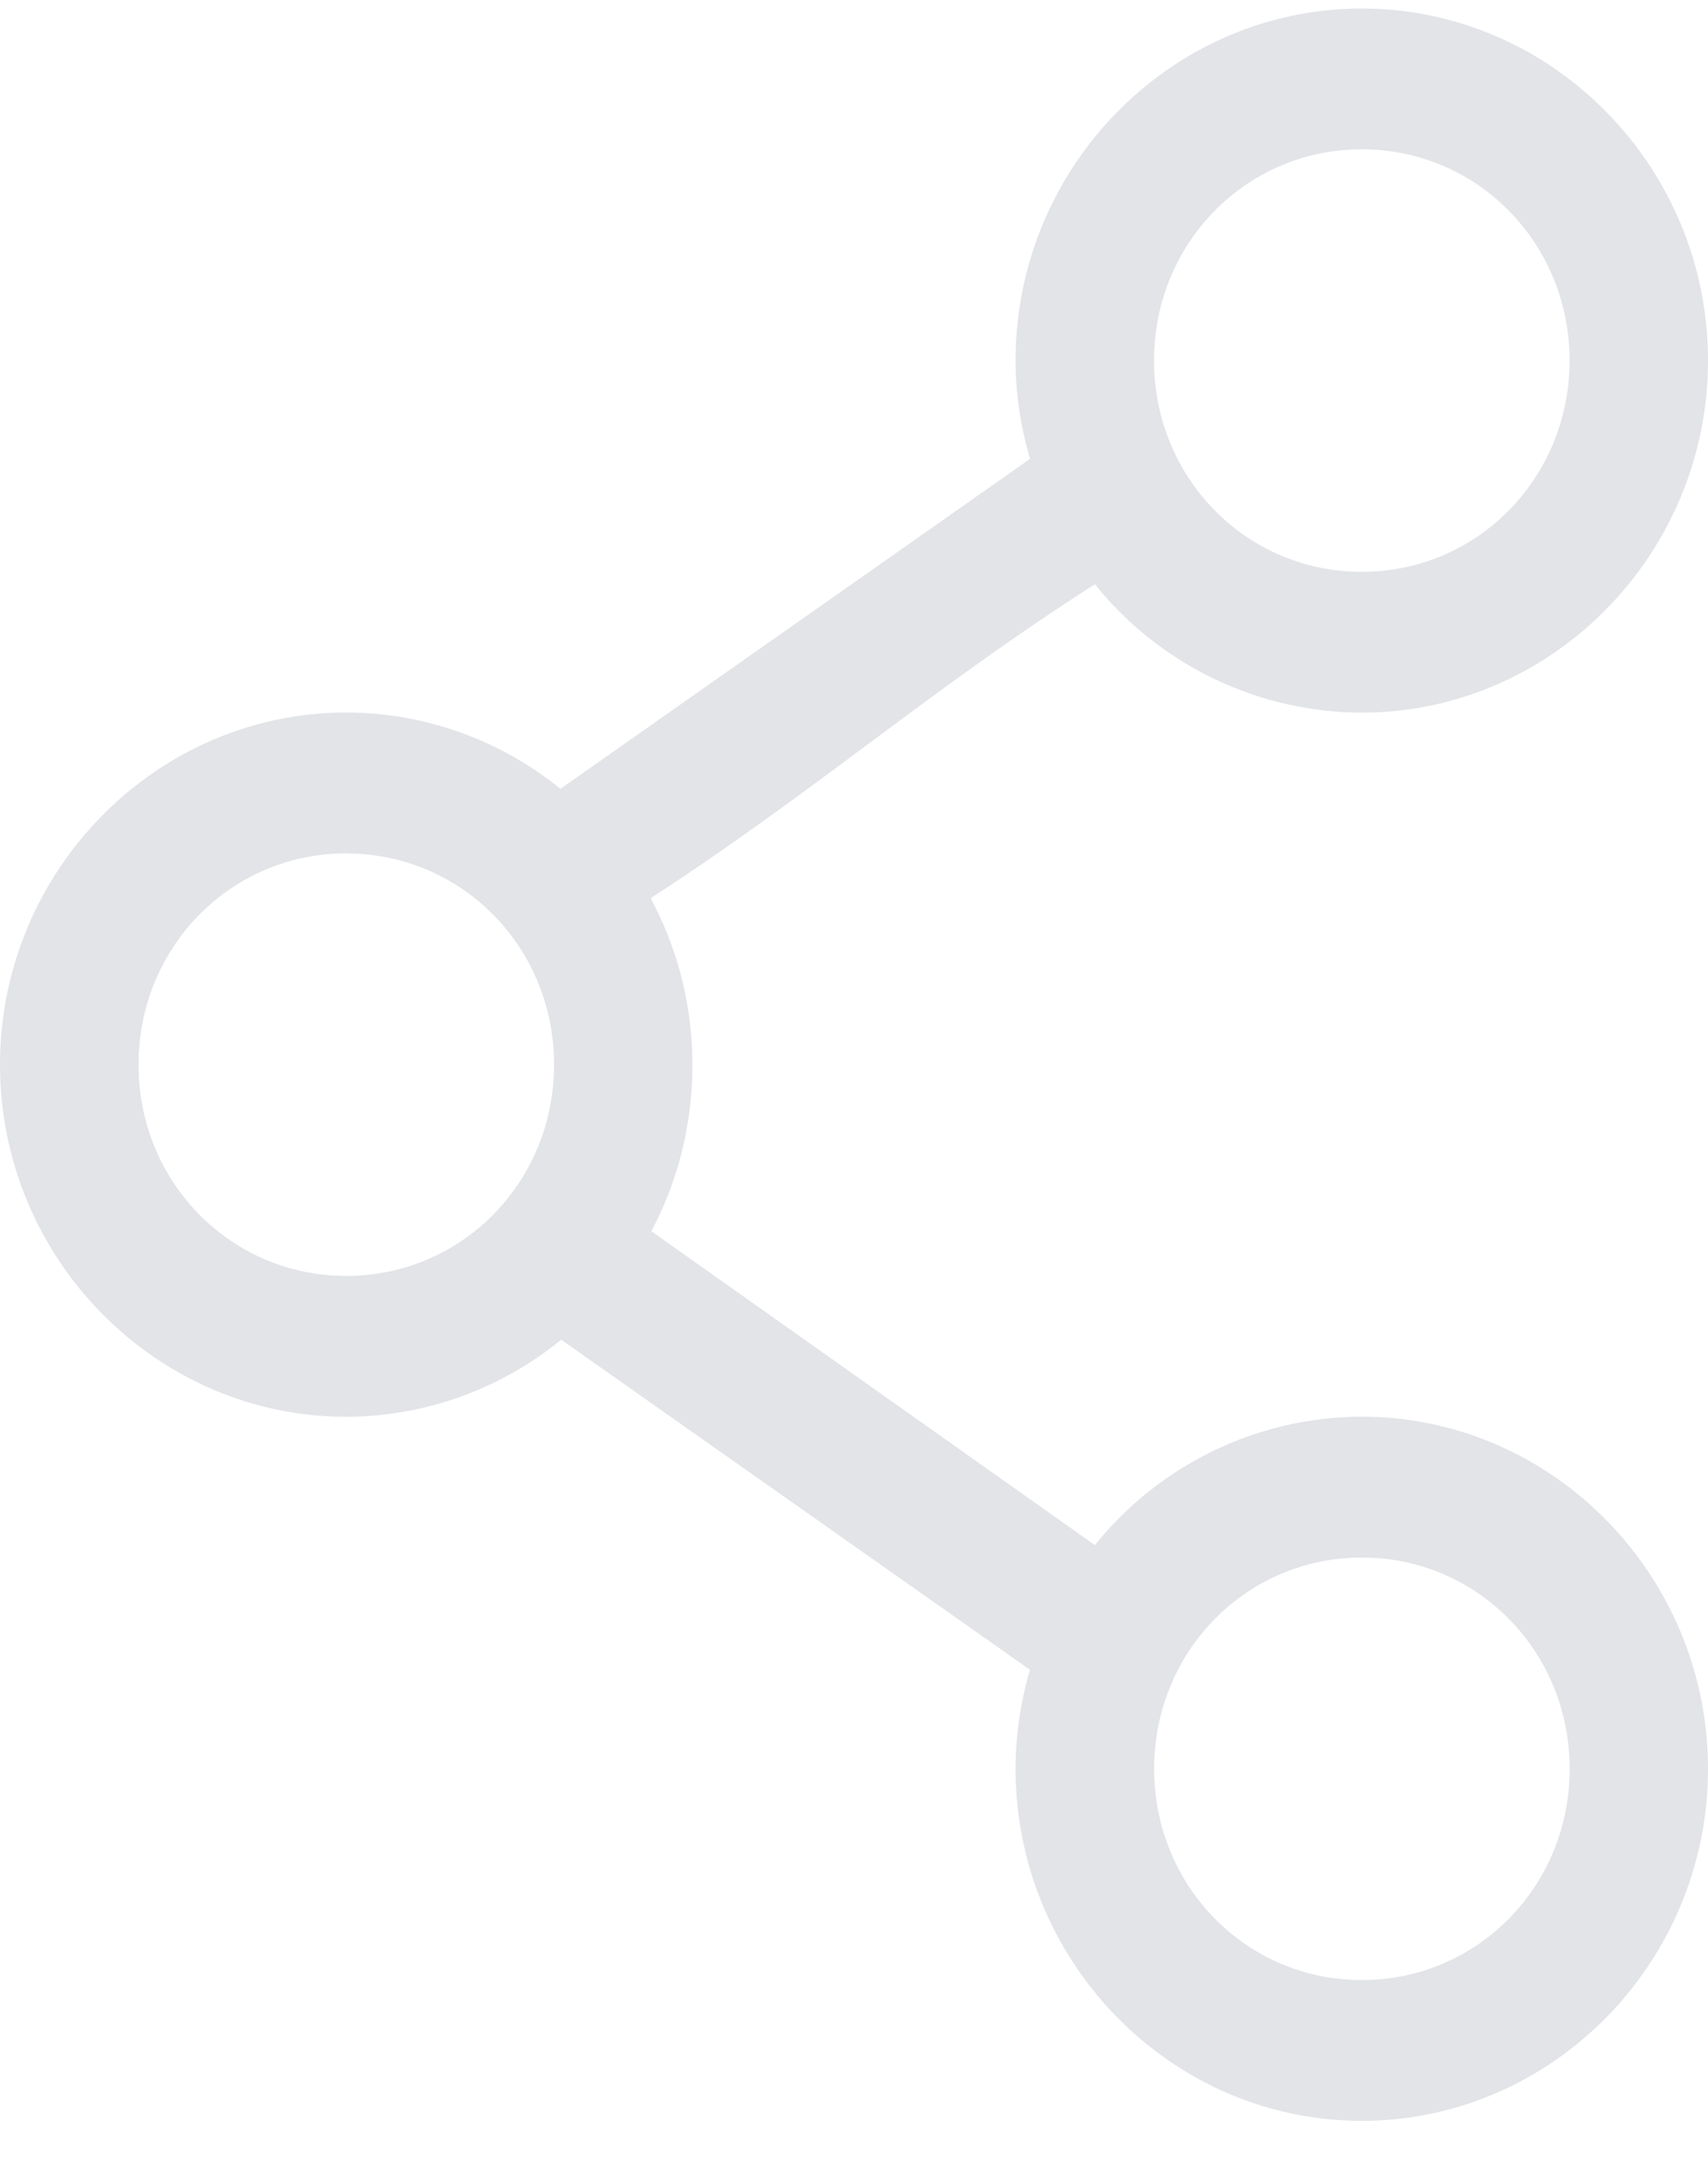 <svg xmlns="http://www.w3.org/2000/svg" width="18" height="23" viewBox="0 0 18 23">
    <path fill="#E2E4E7" fill-rule="nonzero" d="M14.351.09c-2.006 0-3.648 1.669-3.648 3.708 0 .36.056.706.152 1.036L5.906 8.31a3.59 3.59 0 0 0-2.257-.804C1.642 7.507 0 9.177 0 11.216c0 2.04 1.642 3.709 3.649 3.709a3.59 3.59 0 0 0 2.265-.812l4.94 3.477c-.096.333-.151.68-.151 1.044 0 2.039 1.642 3.708 3.648 3.708 2.007 0 3.649-1.669 3.649-3.708 0-2.04-1.642-3.71-3.649-3.71a3.622 3.622 0 0 0-2.812 1.353L6.864 12.97c.279-.523.433-1.12.433-1.754a3.71 3.71 0 0 0-.44-1.754c1.708-1.106 2.96-2.208 4.682-3.307a3.622 3.622 0 0 0 2.812 1.352c2.007 0 3.649-1.67 3.649-3.709C18 1.758 16.358.09 14.351.09zm0 1.483c1.218 0 2.19.988 2.19 2.225 0 1.238-.972 2.226-2.19 2.226-1.217 0-2.189-.988-2.189-2.226 0-1.237.972-2.225 2.19-2.225zM3.65 8.991c1.217 0 2.189.987 2.189 2.225s-.972 2.225-2.19 2.225c-1.217 0-2.189-.987-2.189-2.225S2.431 8.99 3.65 8.99zm10.702 7.417c1.218 0 2.19.988 2.19 2.226 0 1.237-.972 2.225-2.19 2.225-1.217 0-2.189-.988-2.189-2.225 0-1.238.972-2.226 2.19-2.226z"/>
</svg>

